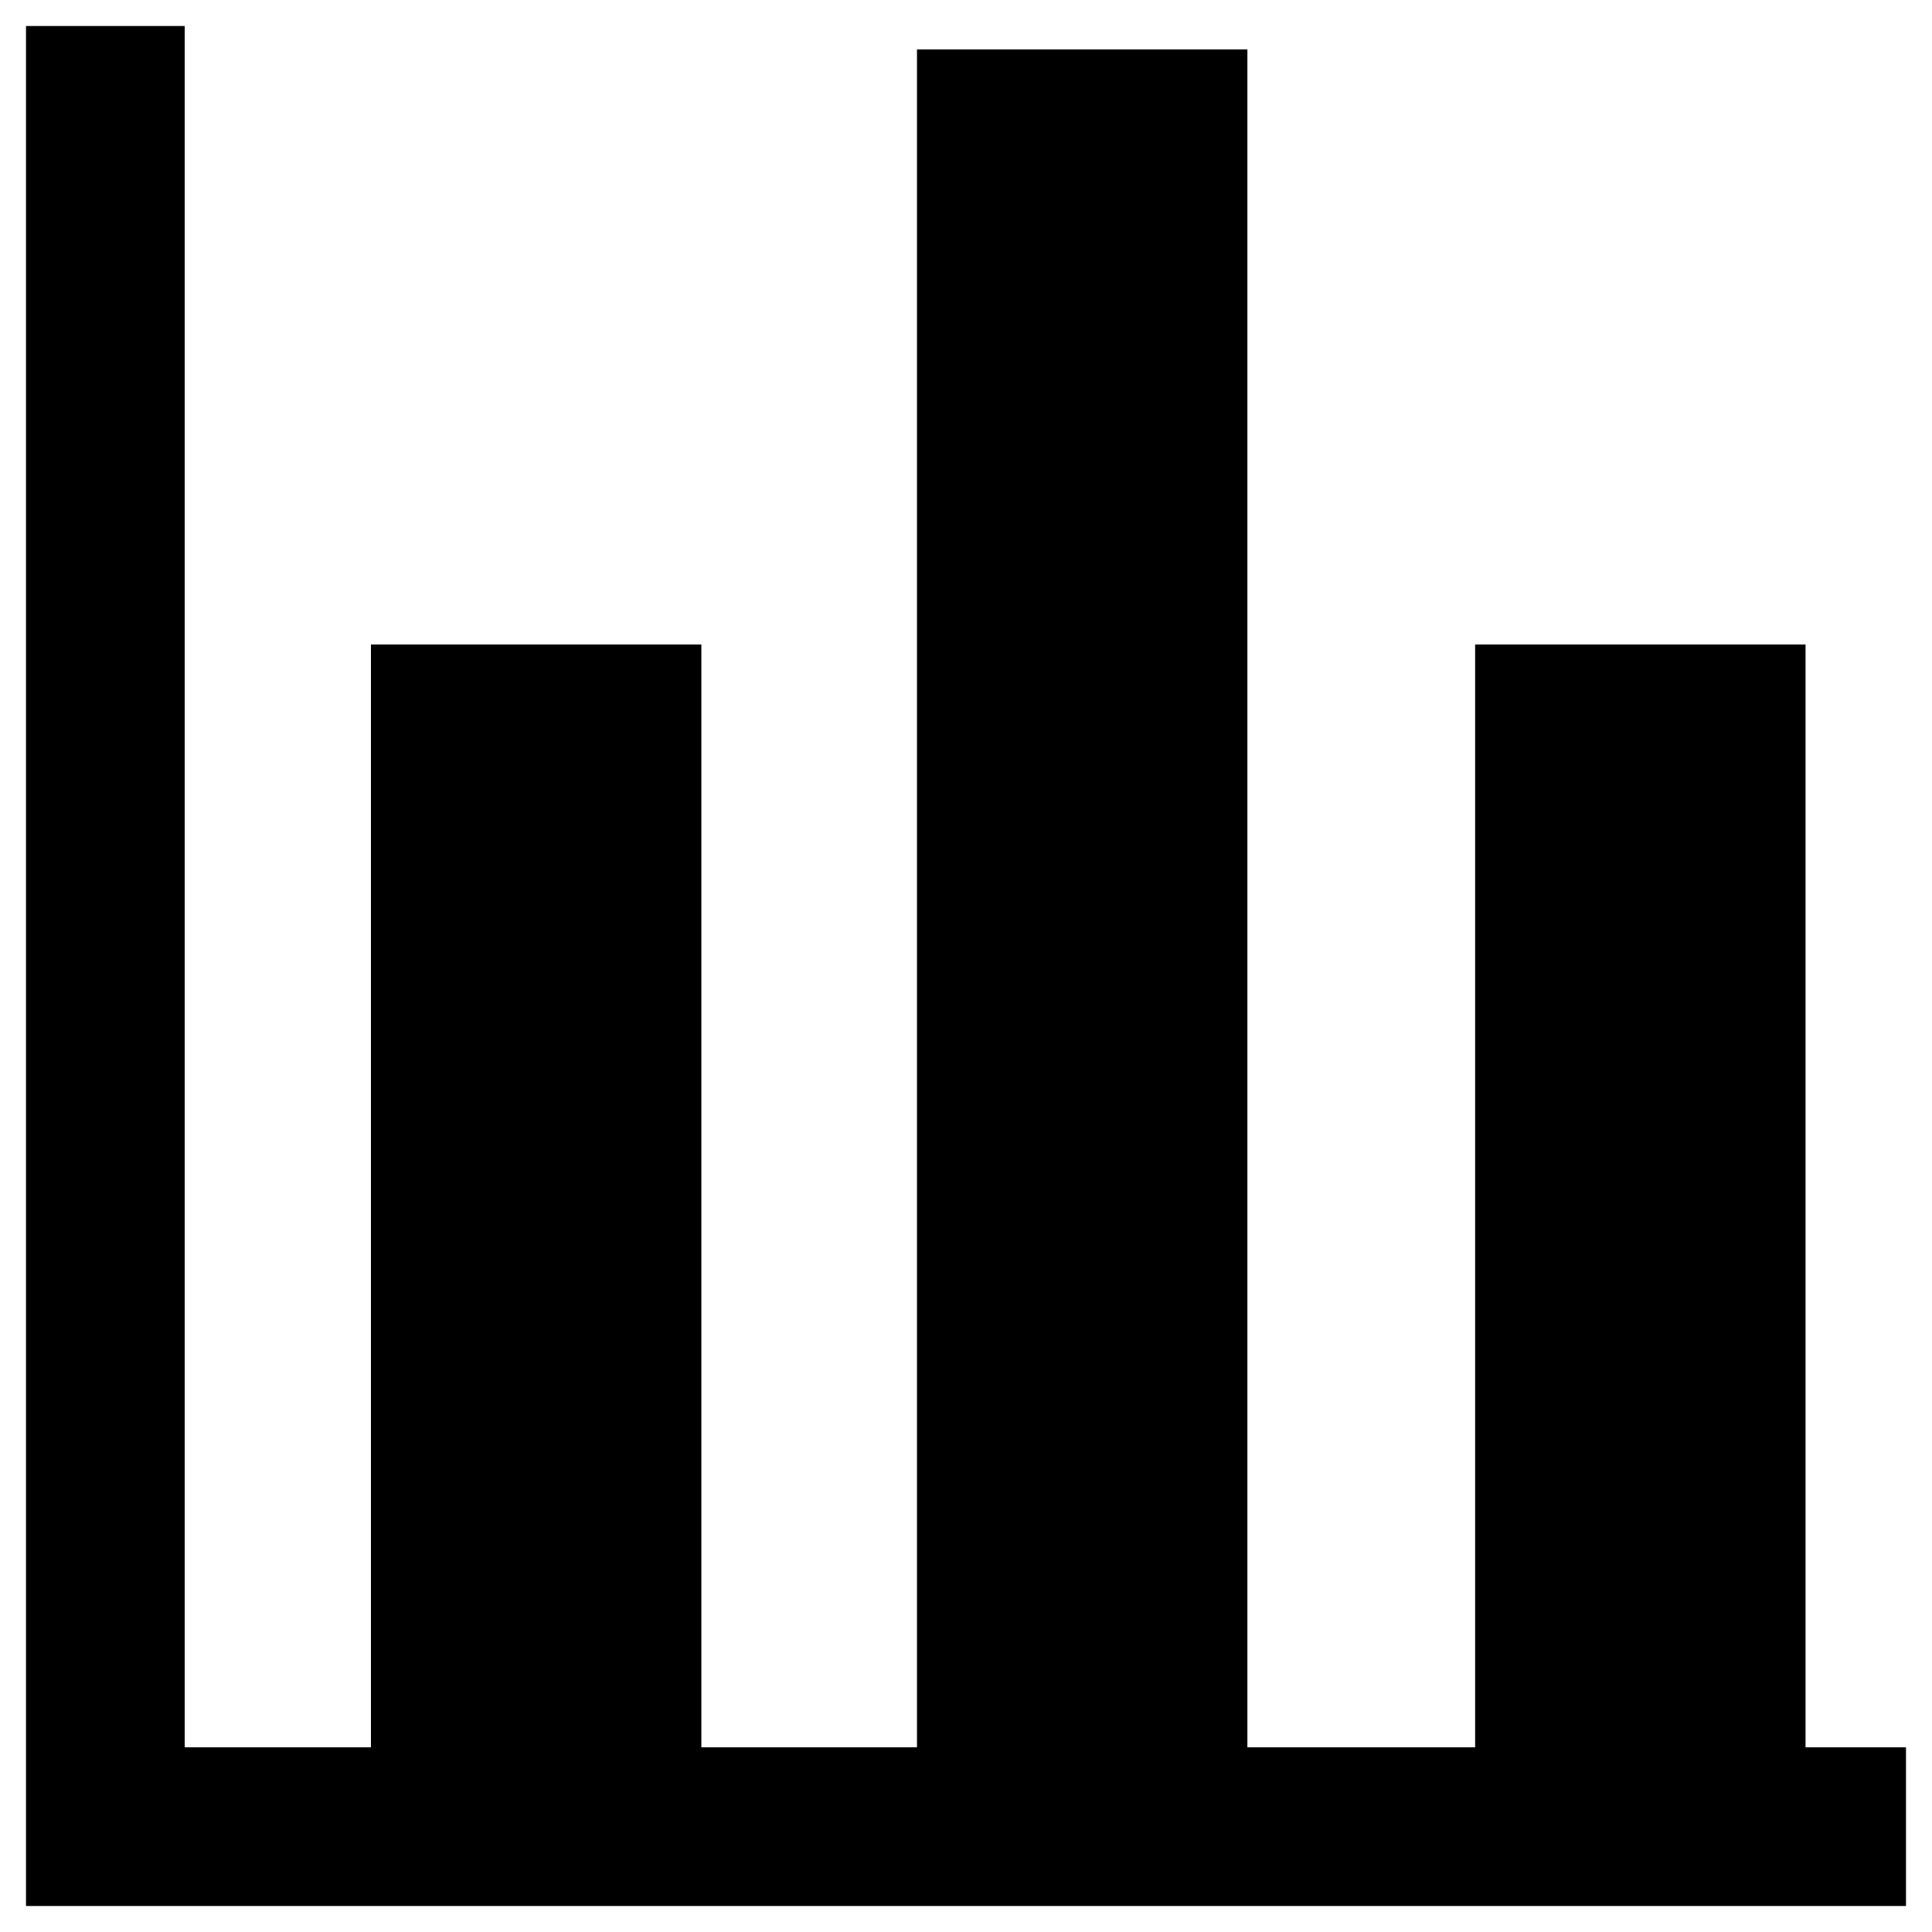 <?xml version="1.0" encoding="utf-8"?>
<!-- Generator: Adobe Illustrator 16.0.0, SVG Export Plug-In . SVG Version: 6.00 Build 0)  -->
<!DOCTYPE svg PUBLIC "-//W3C//DTD SVG 1.1//EN" "http://www.w3.org/Graphics/SVG/1.1/DTD/svg11.dtd">
<svg version="1.1" id="Layer_1" xmlns="http://www.w3.org/2000/svg" xmlns:xlink="http://www.w3.org/1999/xlink" x="0px" y="0px"
	 width="96px" height="96px" viewBox="0 0 96 96" enable-background="new 0 0 96 96" xml:space="preserve">
<polygon points="89.716,86.823 89.716,32.024 73.298,32.024 73.298,86.823 61.982,86.823 61.982,2.456 45.564,2.456 45.564,86.823 
	34.85,86.823 34.85,32.024 18.432,32.024 18.432,86.823 9.177,86.823 9.177,1.292 1.292,1.292 1.292,94.708 94.708,94.708 
	94.708,86.823 "/>
</svg>
